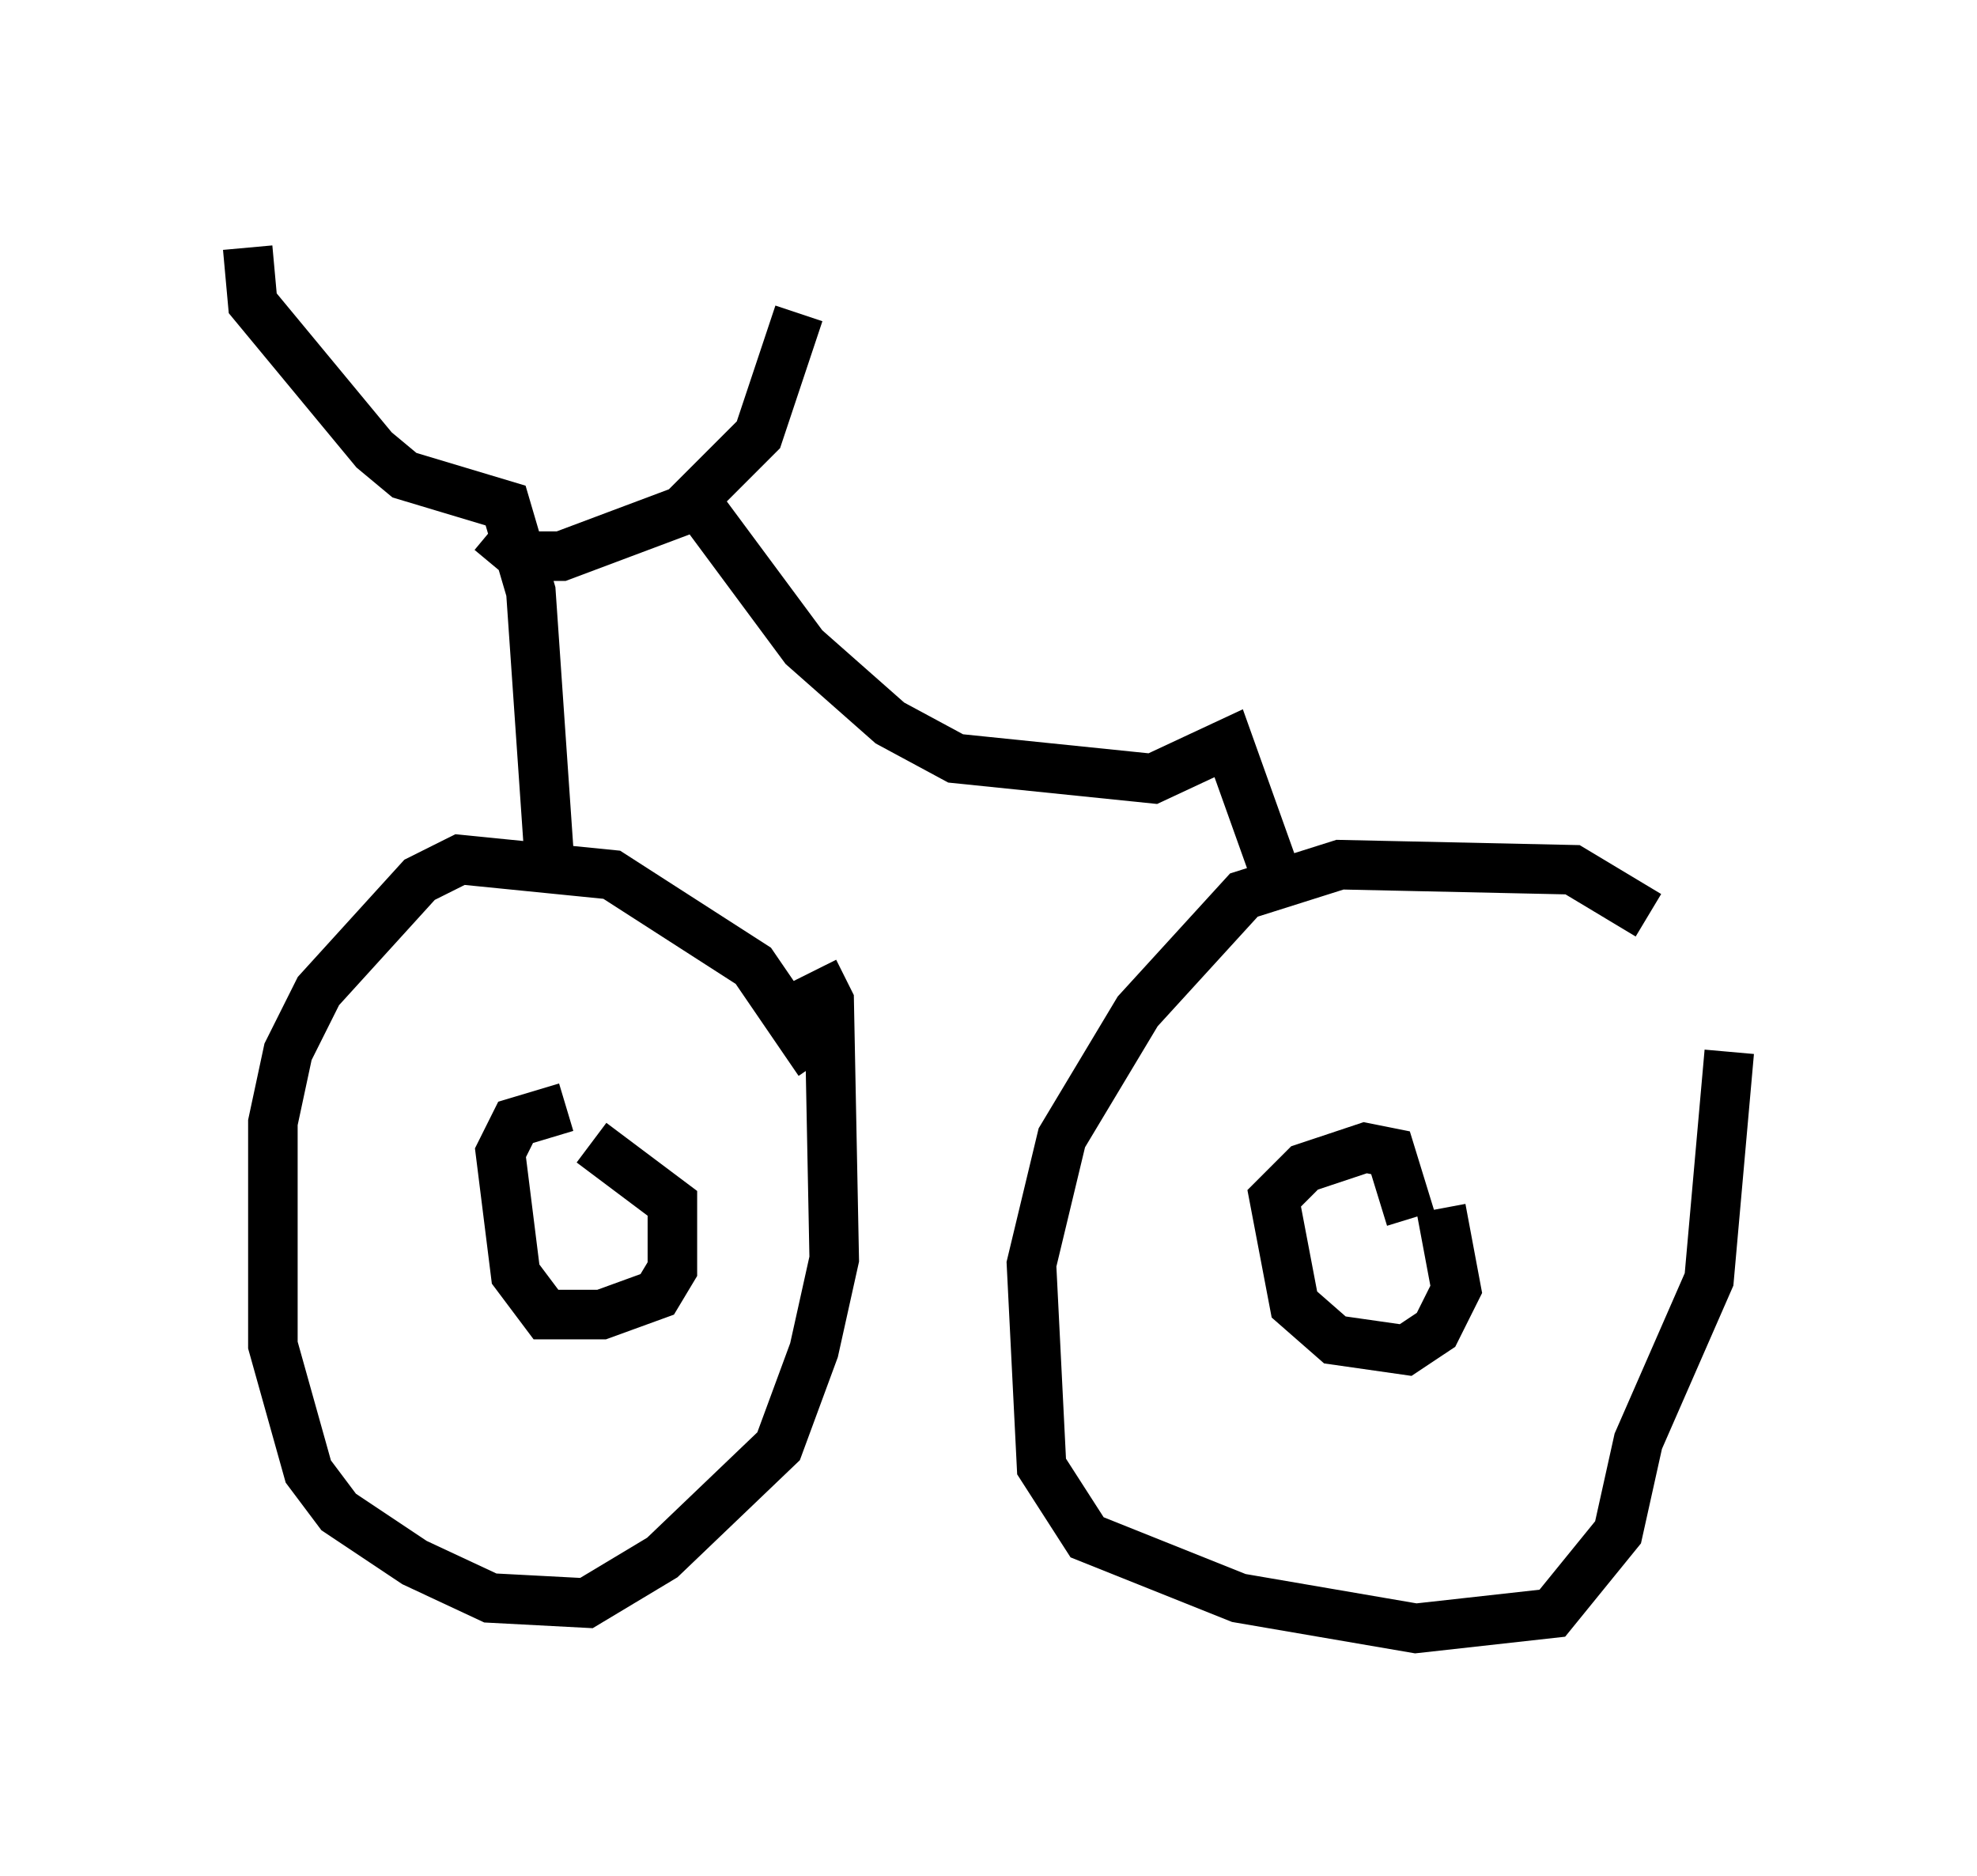 <?xml version="1.0" encoding="utf-8" ?>
<svg baseProfile="full" height="37.869" version="1.1" width="39.911" xmlns="http://www.w3.org/2000/svg" xmlns:ev="http://www.w3.org/2001/xml-events" xmlns:xlink="http://www.w3.org/1999/xlink"><defs /><rect fill="white" height="37.869" width="39.911" x="0" y="0" /><path d="M34.707, 20.721 m-1.429, -2.246 l-1.531, -0.919 -4.696, -0.102 l-1.94, 0.613 -2.144, 2.348 l-1.531, 2.552 -0.613, 2.552 l0.204, 4.083 0.919, 1.429 l3.063, 1.225 3.573, 0.613 l2.756, -0.306 1.327, -1.633 l0.408, -1.838 1.429, -3.267 l0.408, -4.594 m-18.375, 0.204 l-1.327, -1.94 -2.858, -1.838 l-3.063, -0.306 -0.817, 0.408 l-2.042, 2.246 -0.613, 1.225 l-0.306, 1.429 0.0, 4.492 l0.715, 2.552 0.613, 0.817 l1.531, 1.021 1.531, 0.715 l1.94, 0.102 1.531, -0.919 l2.348, -2.246 0.715, -1.94 l0.408, -1.838 -0.102, -5.206 l-0.306, -0.613 m-5.308, -1.735 l-0.408, -5.921 -0.51, -1.735 l-2.042, -0.613 -0.613, -0.51 l-2.45, -2.96 -0.102, -1.123 m4.9, 5.717 l0.613, 0.51 0.817, 0.0 l2.45, -0.919 1.531, -1.531 l0.817, -2.45 m-1.94, 3.981 l2.042, 2.756 1.735, 1.531 l1.327, 0.715 3.981, 0.408 l1.531, -0.715 1.021, 2.858 m3.267, 6.533 l0.306, 1.633 -0.408, 0.817 l-0.613, 0.408 -1.429, -0.204 l-0.817, -0.715 -0.408, -2.144 l0.613, -0.613 1.225, -0.408 l0.51, 0.102 0.408, 1.327 m-16.538, -1.531 l1.633, 1.225 0.0, 1.327 l-0.306, 0.51 -1.123, 0.408 l-1.123, 0.0 -0.613, -0.817 l-0.306, -2.45 0.306, -0.613 l1.021, -0.306 " fill="none" stroke="black" stroke-width="1" /></svg>